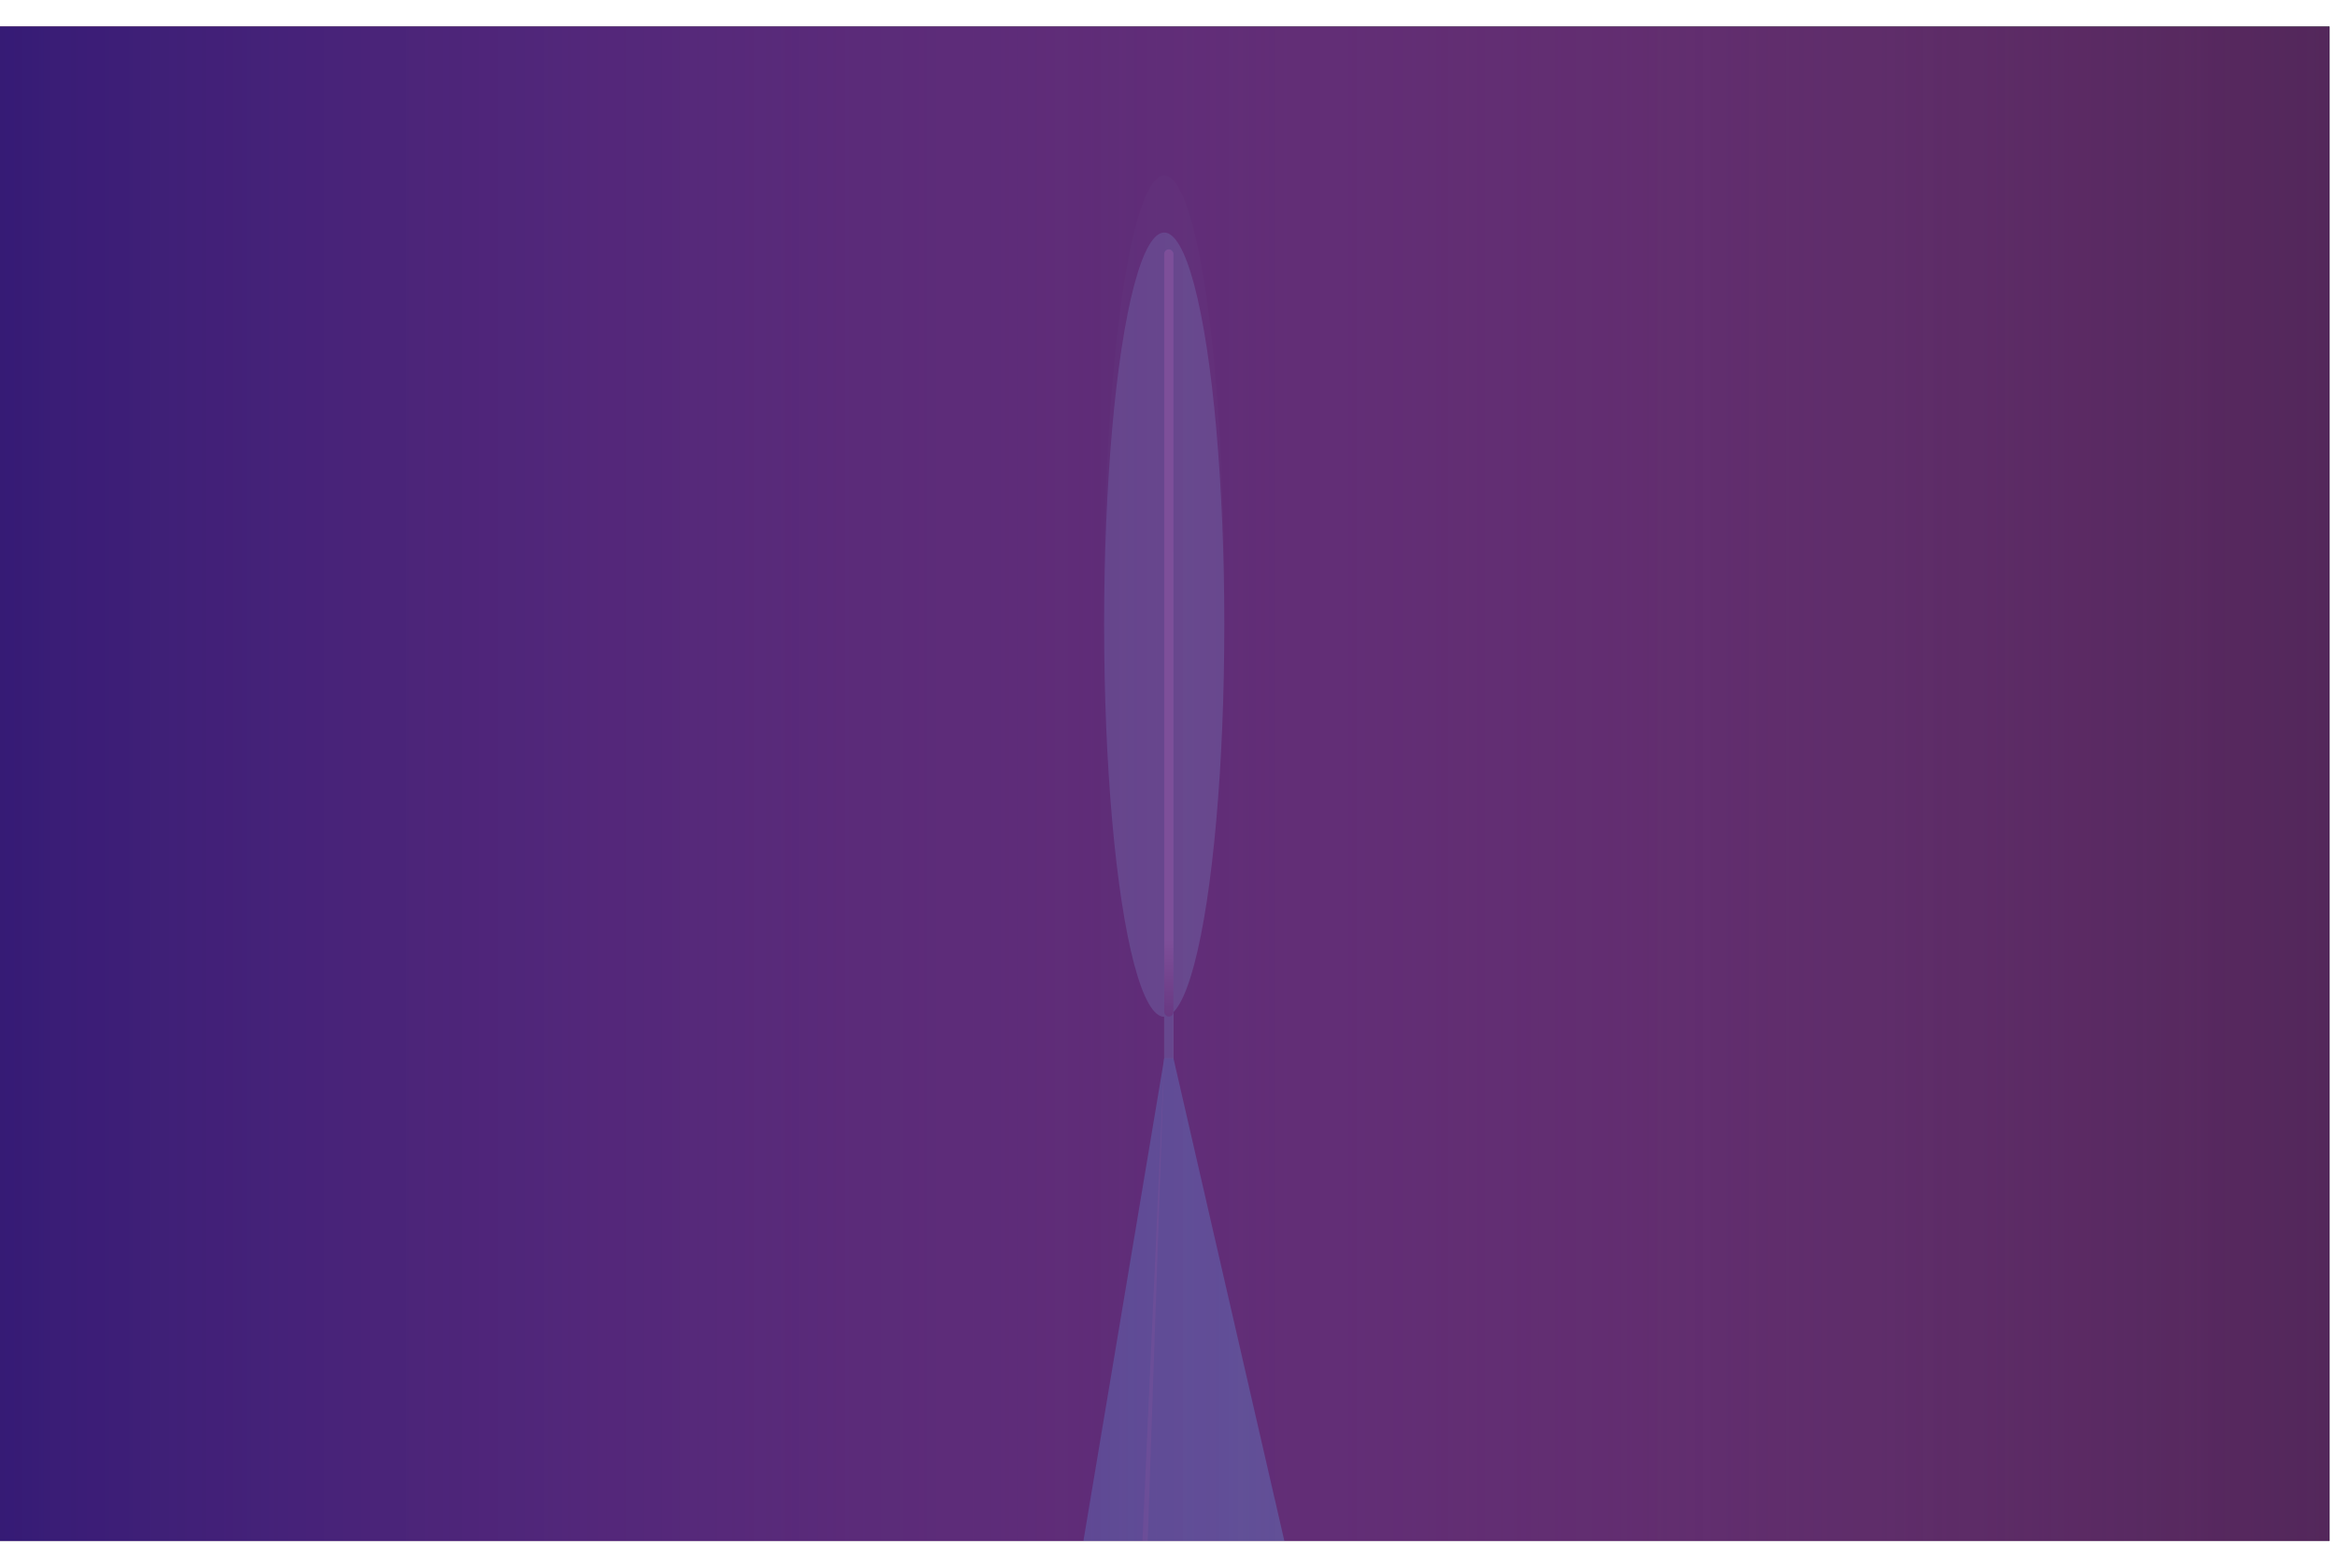 <svg width="1444" height="969" viewBox="0 0 1444 969" fill="none" xmlns="http://www.w3.org/2000/svg">
<rect width="1440" height="936" transform="translate(0 16.5)" fill="#1A1A1A"/>
<g clip-path="url(#clip0_28_1445)">
<rect width="1440" height="936" transform="translate(0 16.5)" fill="#010203"/>
<g filter="url(#filter0_f_28_1445)">
<ellipse cx="719.667" cy="386.119" rx="37.143" ry="242.381" fill="#289480"/>
</g>
<g filter="url(#filter1_f_28_1445)">
<ellipse cx="719.667" cy="368.5" rx="37.143" ry="260" fill="#289480" fill-opacity="0.1"/>
</g>
<g filter="url(#filter2_ddddddf_28_1445)">
<rect x="719.667" y="154.214" width="5.714" height="474.286" fill="#289480"/>
</g>
<g filter="url(#filter3_dddddd_28_1445)">
<rect x="719.667" y="154.119" width="5.714" height="474.286" rx="2.857" fill="url(#paint0_linear_28_1445)"/>
</g>
<g filter="url(#filter4_ddddddf_28_1445)">
<rect x="719.667" y="154.214" width="5.714" height="474.286" rx="2.857" fill="#289480"/>
</g>
<g filter="url(#filter5_f_28_1445)">
<rect x="719.667" y="154.119" width="5.714" height="474.286" rx="2.857" fill="#00B2B1"/>
<rect x="719.667" y="154.119" width="5.714" height="474.286" rx="2.857" fill="url(#paint1_linear_28_1445)"/>
</g>
<g filter="url(#filter6_f_28_1445)">
<path d="M719.667 654.214H725.381L839.19 1149.45L633 1171.83L719.667 654.214Z" fill="#00B2B1"/>
</g>
<g filter="url(#filter7_f_28_1445)">
<path d="M719.667 654.214H725.381L742.048 1136.12L695.857 1180.88L719.667 654.214Z" fill="#D9D9D9" fill-opacity="0.3"/>
</g>
<g filter="url(#filter8_f_28_1445)">
<path d="M719.667 654.214H725.381L755.857 1168.98H702.048L719.667 654.214Z" fill="#00B2B1"/>
</g>
</g>
<g style="mix-blend-mode:multiply" filter="url(#filter9_f_28_1445)">
<path d="M0 16.5H1440V952.5H0V16.5Z" fill="#EC6DFF" fill-opacity="0.5"/>
<path d="M0 16.5H1440V952.5H0V16.5Z" fill="url(#paint2_linear_28_1445)"/>
<path d="M0 16.5H1440V952.5H0V16.5Z" fill="black" fill-opacity="0.3"/>
</g>
<defs>
<filter id="filter0_f_28_1445" x="479.667" y="-59.119" width="480" height="890.476" filterUnits="userSpaceOnUse" color-interpolation-filters="sRGB">
<feFlood flood-opacity="0" result="BackgroundImageFix"/>
<feBlend mode="normal" in="SourceGraphic" in2="BackgroundImageFix" result="shape"/>
<feGaussianBlur stdDeviation="101.429" result="effect1_foregroundBlur_28_1445"/>
</filter>
<filter id="filter1_f_28_1445" x="479.667" y="-94.357" width="480" height="925.714" filterUnits="userSpaceOnUse" color-interpolation-filters="sRGB">
<feFlood flood-opacity="0" result="BackgroundImageFix"/>
<feBlend mode="normal" in="SourceGraphic" in2="BackgroundImageFix" result="shape"/>
<feGaussianBlur stdDeviation="101.429" result="effect1_foregroundBlur_28_1445"/>
</filter>
<filter id="filter2_ddddddf_28_1445" x="639.667" y="118.976" width="165.714" height="689.524" filterUnits="userSpaceOnUse" color-interpolation-filters="sRGB">
<feFlood flood-opacity="0" result="BackgroundImageFix"/>
<feColorMatrix in="SourceAlpha" type="matrix" values="0 0 0 0 0 0 0 0 0 0 0 0 0 0 0 0 0 0 127 0" result="hardAlpha"/>
<feOffset dy="2.767"/>
<feGaussianBlur stdDeviation="1.107"/>
<feColorMatrix type="matrix" values="0 0 0 0 0.078 0 0 0 0 1 0 0 0 0 0.522 0 0 0 0.073 0"/>
<feBlend mode="normal" in2="BackgroundImageFix" result="effect1_dropShadow_28_1445"/>
<feColorMatrix in="SourceAlpha" type="matrix" values="0 0 0 0 0 0 0 0 0 0 0 0 0 0 0 0 0 0 127 0" result="hardAlpha"/>
<feOffset dy="6.65"/>
<feGaussianBlur stdDeviation="2.66"/>
<feColorMatrix type="matrix" values="0 0 0 0 0.078 0 0 0 0 1 0 0 0 0 0.522 0 0 0 0.105 0"/>
<feBlend mode="normal" in2="effect1_dropShadow_28_1445" result="effect2_dropShadow_28_1445"/>
<feColorMatrix in="SourceAlpha" type="matrix" values="0 0 0 0 0 0 0 0 0 0 0 0 0 0 0 0 0 0 127 0" result="hardAlpha"/>
<feOffset dy="12.522"/>
<feGaussianBlur stdDeviation="5.009"/>
<feColorMatrix type="matrix" values="0 0 0 0 0.078 0 0 0 0 1 0 0 0 0 0.522 0 0 0 0.13 0"/>
<feBlend mode="normal" in2="effect2_dropShadow_28_1445" result="effect3_dropShadow_28_1445"/>
<feColorMatrix in="SourceAlpha" type="matrix" values="0 0 0 0 0 0 0 0 0 0 0 0 0 0 0 0 0 0 127 0" result="hardAlpha"/>
<feOffset dy="22.336"/>
<feGaussianBlur stdDeviation="8.935"/>
<feColorMatrix type="matrix" values="0 0 0 0 0.078 0 0 0 0 1 0 0 0 0 0.522 0 0 0 0.155 0"/>
<feBlend mode="normal" in2="effect3_dropShadow_28_1445" result="effect4_dropShadow_28_1445"/>
<feColorMatrix in="SourceAlpha" type="matrix" values="0 0 0 0 0 0 0 0 0 0 0 0 0 0 0 0 0 0 127 0" result="hardAlpha"/>
<feOffset dy="41.778"/>
<feGaussianBlur stdDeviation="16.711"/>
<feColorMatrix type="matrix" values="0 0 0 0 0.078 0 0 0 0 1 0 0 0 0 0.522 0 0 0 0.187 0"/>
<feBlend mode="normal" in2="effect4_dropShadow_28_1445" result="effect5_dropShadow_28_1445"/>
<feColorMatrix in="SourceAlpha" type="matrix" values="0 0 0 0 0 0 0 0 0 0 0 0 0 0 0 0 0 0 127 0" result="hardAlpha"/>
<feOffset dy="100"/>
<feGaussianBlur stdDeviation="40"/>
<feColorMatrix type="matrix" values="0 0 0 0 0.078 0 0 0 0 1 0 0 0 0 0.522 0 0 0 0.26 0"/>
<feBlend mode="normal" in2="effect5_dropShadow_28_1445" result="effect6_dropShadow_28_1445"/>
<feBlend mode="normal" in="SourceGraphic" in2="effect6_dropShadow_28_1445" result="shape"/>
<feGaussianBlur stdDeviation="17.619" result="effect7_foregroundBlur_28_1445"/>
</filter>
<filter id="filter3_dddddd_28_1445" x="639.667" y="154.119" width="165.714" height="654.286" filterUnits="userSpaceOnUse" color-interpolation-filters="sRGB">
<feFlood flood-opacity="0" result="BackgroundImageFix"/>
<feColorMatrix in="SourceAlpha" type="matrix" values="0 0 0 0 0 0 0 0 0 0 0 0 0 0 0 0 0 0 127 0" result="hardAlpha"/>
<feOffset dy="2.767"/>
<feGaussianBlur stdDeviation="1.107"/>
<feColorMatrix type="matrix" values="0 0 0 0 0.078 0 0 0 0 1 0 0 0 0 0.522 0 0 0 0.073 0"/>
<feBlend mode="normal" in2="BackgroundImageFix" result="effect1_dropShadow_28_1445"/>
<feColorMatrix in="SourceAlpha" type="matrix" values="0 0 0 0 0 0 0 0 0 0 0 0 0 0 0 0 0 0 127 0" result="hardAlpha"/>
<feOffset dy="6.65"/>
<feGaussianBlur stdDeviation="2.66"/>
<feColorMatrix type="matrix" values="0 0 0 0 0.078 0 0 0 0 1 0 0 0 0 0.522 0 0 0 0.105 0"/>
<feBlend mode="normal" in2="effect1_dropShadow_28_1445" result="effect2_dropShadow_28_1445"/>
<feColorMatrix in="SourceAlpha" type="matrix" values="0 0 0 0 0 0 0 0 0 0 0 0 0 0 0 0 0 0 127 0" result="hardAlpha"/>
<feOffset dy="12.522"/>
<feGaussianBlur stdDeviation="5.009"/>
<feColorMatrix type="matrix" values="0 0 0 0 0.078 0 0 0 0 1 0 0 0 0 0.522 0 0 0 0.13 0"/>
<feBlend mode="normal" in2="effect2_dropShadow_28_1445" result="effect3_dropShadow_28_1445"/>
<feColorMatrix in="SourceAlpha" type="matrix" values="0 0 0 0 0 0 0 0 0 0 0 0 0 0 0 0 0 0 127 0" result="hardAlpha"/>
<feOffset dy="22.336"/>
<feGaussianBlur stdDeviation="8.935"/>
<feColorMatrix type="matrix" values="0 0 0 0 0.078 0 0 0 0 1 0 0 0 0 0.522 0 0 0 0.155 0"/>
<feBlend mode="normal" in2="effect3_dropShadow_28_1445" result="effect4_dropShadow_28_1445"/>
<feColorMatrix in="SourceAlpha" type="matrix" values="0 0 0 0 0 0 0 0 0 0 0 0 0 0 0 0 0 0 127 0" result="hardAlpha"/>
<feOffset dy="41.778"/>
<feGaussianBlur stdDeviation="16.711"/>
<feColorMatrix type="matrix" values="0 0 0 0 0.078 0 0 0 0 1 0 0 0 0 0.522 0 0 0 0.187 0"/>
<feBlend mode="normal" in2="effect4_dropShadow_28_1445" result="effect5_dropShadow_28_1445"/>
<feColorMatrix in="SourceAlpha" type="matrix" values="0 0 0 0 0 0 0 0 0 0 0 0 0 0 0 0 0 0 127 0" result="hardAlpha"/>
<feOffset dy="100"/>
<feGaussianBlur stdDeviation="40"/>
<feColorMatrix type="matrix" values="0 0 0 0 0.078 0 0 0 0 1 0 0 0 0 0.522 0 0 0 0.26 0"/>
<feBlend mode="normal" in2="effect5_dropShadow_28_1445" result="effect6_dropShadow_28_1445"/>
<feBlend mode="normal" in="SourceGraphic" in2="effect6_dropShadow_28_1445" result="shape"/>
</filter>
<filter id="filter4_ddddddf_28_1445" x="639.667" y="118.976" width="165.714" height="689.524" filterUnits="userSpaceOnUse" color-interpolation-filters="sRGB">
<feFlood flood-opacity="0" result="BackgroundImageFix"/>
<feColorMatrix in="SourceAlpha" type="matrix" values="0 0 0 0 0 0 0 0 0 0 0 0 0 0 0 0 0 0 127 0" result="hardAlpha"/>
<feOffset dy="2.767"/>
<feGaussianBlur stdDeviation="1.107"/>
<feColorMatrix type="matrix" values="0 0 0 0 0.078 0 0 0 0 1 0 0 0 0 0.522 0 0 0 0.073 0"/>
<feBlend mode="normal" in2="BackgroundImageFix" result="effect1_dropShadow_28_1445"/>
<feColorMatrix in="SourceAlpha" type="matrix" values="0 0 0 0 0 0 0 0 0 0 0 0 0 0 0 0 0 0 127 0" result="hardAlpha"/>
<feOffset dy="6.65"/>
<feGaussianBlur stdDeviation="2.66"/>
<feColorMatrix type="matrix" values="0 0 0 0 0.078 0 0 0 0 1 0 0 0 0 0.522 0 0 0 0.105 0"/>
<feBlend mode="normal" in2="effect1_dropShadow_28_1445" result="effect2_dropShadow_28_1445"/>
<feColorMatrix in="SourceAlpha" type="matrix" values="0 0 0 0 0 0 0 0 0 0 0 0 0 0 0 0 0 0 127 0" result="hardAlpha"/>
<feOffset dy="12.522"/>
<feGaussianBlur stdDeviation="5.009"/>
<feColorMatrix type="matrix" values="0 0 0 0 0.078 0 0 0 0 1 0 0 0 0 0.522 0 0 0 0.13 0"/>
<feBlend mode="normal" in2="effect2_dropShadow_28_1445" result="effect3_dropShadow_28_1445"/>
<feColorMatrix in="SourceAlpha" type="matrix" values="0 0 0 0 0 0 0 0 0 0 0 0 0 0 0 0 0 0 127 0" result="hardAlpha"/>
<feOffset dy="22.336"/>
<feGaussianBlur stdDeviation="8.935"/>
<feColorMatrix type="matrix" values="0 0 0 0 0.078 0 0 0 0 1 0 0 0 0 0.522 0 0 0 0.155 0"/>
<feBlend mode="normal" in2="effect3_dropShadow_28_1445" result="effect4_dropShadow_28_1445"/>
<feColorMatrix in="SourceAlpha" type="matrix" values="0 0 0 0 0 0 0 0 0 0 0 0 0 0 0 0 0 0 127 0" result="hardAlpha"/>
<feOffset dy="41.778"/>
<feGaussianBlur stdDeviation="16.711"/>
<feColorMatrix type="matrix" values="0 0 0 0 0.078 0 0 0 0 1 0 0 0 0 0.522 0 0 0 0.187 0"/>
<feBlend mode="normal" in2="effect4_dropShadow_28_1445" result="effect5_dropShadow_28_1445"/>
<feColorMatrix in="SourceAlpha" type="matrix" values="0 0 0 0 0 0 0 0 0 0 0 0 0 0 0 0 0 0 127 0" result="hardAlpha"/>
<feOffset dy="100"/>
<feGaussianBlur stdDeviation="40"/>
<feColorMatrix type="matrix" values="0 0 0 0 0.078 0 0 0 0 1 0 0 0 0 0.522 0 0 0 0.26 0"/>
<feBlend mode="normal" in2="effect5_dropShadow_28_1445" result="effect6_dropShadow_28_1445"/>
<feBlend mode="normal" in="SourceGraphic" in2="effect6_dropShadow_28_1445" result="shape"/>
<feGaussianBlur stdDeviation="17.619" result="effect7_foregroundBlur_28_1445"/>
</filter>
<filter id="filter5_f_28_1445" x="697.762" y="132.214" width="49.524" height="518.095" filterUnits="userSpaceOnUse" color-interpolation-filters="sRGB">
<feFlood flood-opacity="0" result="BackgroundImageFix"/>
<feBlend mode="normal" in="SourceGraphic" in2="BackgroundImageFix" result="shape"/>
<feGaussianBlur stdDeviation="10.952" result="effect1_foregroundBlur_28_1445"/>
</filter>
<filter id="filter6_f_28_1445" x="316.81" y="338.024" width="838.571" height="1150" filterUnits="userSpaceOnUse" color-interpolation-filters="sRGB">
<feFlood flood-opacity="0" result="BackgroundImageFix"/>
<feBlend mode="normal" in="SourceGraphic" in2="BackgroundImageFix" result="shape"/>
<feGaussianBlur stdDeviation="158.095" result="effect1_foregroundBlur_28_1445"/>
</filter>
<filter id="filter7_f_28_1445" x="673.952" y="632.31" width="90" height="570.476" filterUnits="userSpaceOnUse" color-interpolation-filters="sRGB">
<feFlood flood-opacity="0" result="BackgroundImageFix"/>
<feBlend mode="normal" in="SourceGraphic" in2="BackgroundImageFix" result="shape"/>
<feGaussianBlur stdDeviation="10.952" result="effect1_foregroundBlur_28_1445"/>
</filter>
<filter id="filter8_f_28_1445" x="680.143" y="632.31" width="97.619" height="558.571" filterUnits="userSpaceOnUse" color-interpolation-filters="sRGB">
<feFlood flood-opacity="0" result="BackgroundImageFix"/>
<feBlend mode="normal" in="SourceGraphic" in2="BackgroundImageFix" result="shape"/>
<feGaussianBlur stdDeviation="10.952" result="effect1_foregroundBlur_28_1445"/>
</filter>
<filter id="filter9_f_28_1445" x="-16" y="0.5" width="1472" height="968" filterUnits="userSpaceOnUse" color-interpolation-filters="sRGB">
<feFlood flood-opacity="0" result="BackgroundImageFix"/>
<feBlend mode="normal" in="SourceGraphic" in2="BackgroundImageFix" result="shape"/>
<feGaussianBlur stdDeviation="8" result="effect1_foregroundBlur_28_1445"/>
</filter>
<linearGradient id="paint0_linear_28_1445" x1="722.524" y1="154.119" x2="722.524" y2="628.405" gradientUnits="userSpaceOnUse">
<stop offset="0.9" stop-color="#A7C0C0"/>
<stop offset="1" stop-color="#314141"/>
</linearGradient>
<linearGradient id="paint1_linear_28_1445" x1="722.524" y1="154.119" x2="722.524" y2="628.405" gradientUnits="userSpaceOnUse">
<stop offset="0.9" stop-color="#A7C0C0"/>
<stop offset="1" stop-color="#314141"/>
</linearGradient>
<linearGradient id="paint2_linear_28_1445" x1="1440" y1="484.5" x2="0" y2="484.5" gradientUnits="userSpaceOnUse">
<stop stop-color="#EC6DFF" stop-opacity="0"/>
<stop offset="1" stop-color="#4D27A7"/>
</linearGradient>
<clipPath id="clip0_28_1445">
<rect width="1440" height="936" fill="white" transform="translate(0 16.5)"/>
</clipPath>
</defs>
</svg>
